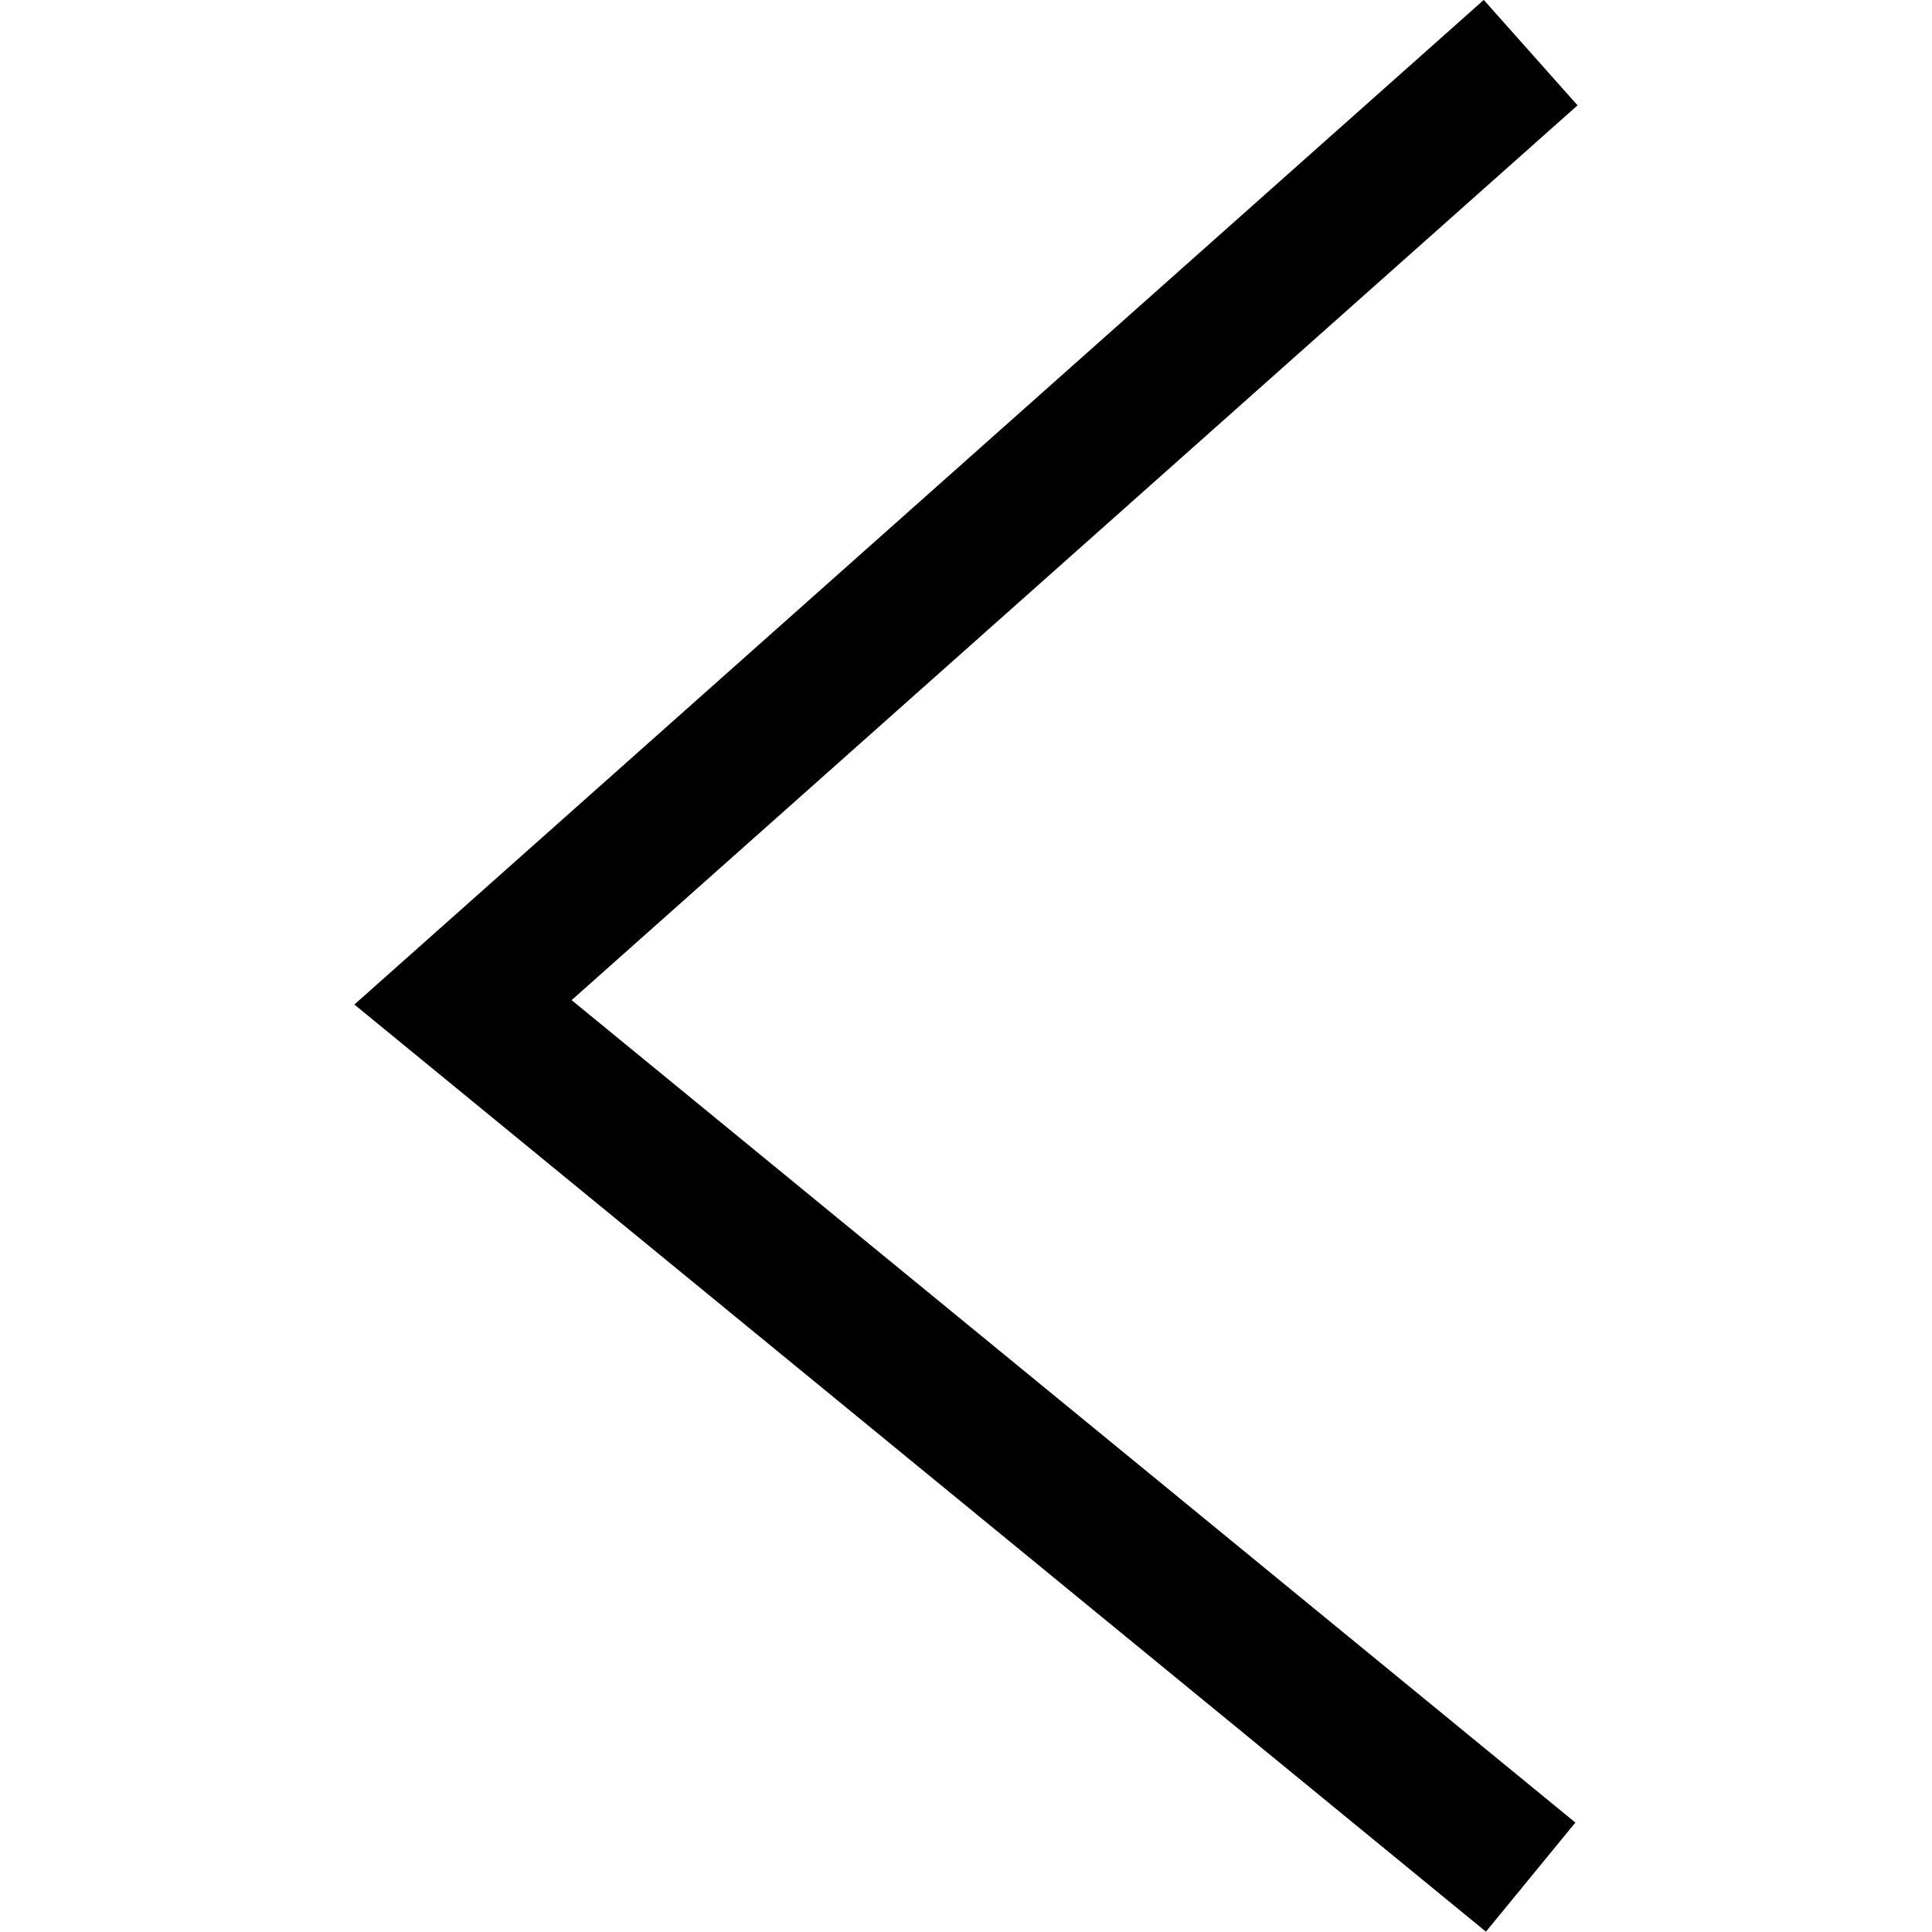 <svg xmlns="http://www.w3.org/2000/svg" width="1em" height="1em" viewBox="0 0 8.668 13.693">
  <defs>
    <style>
      .left-1 {
        fill: none;
        stroke: currentColor;
      }
    </style>
  </defs>
  <path id="Path_294" data-name="Path 294" class="left-1" d="M1811.182,4362.342l-7.567,6.731,7.567,6.2" transform="translate(-1802.846 -4361.969)"/>
</svg>
